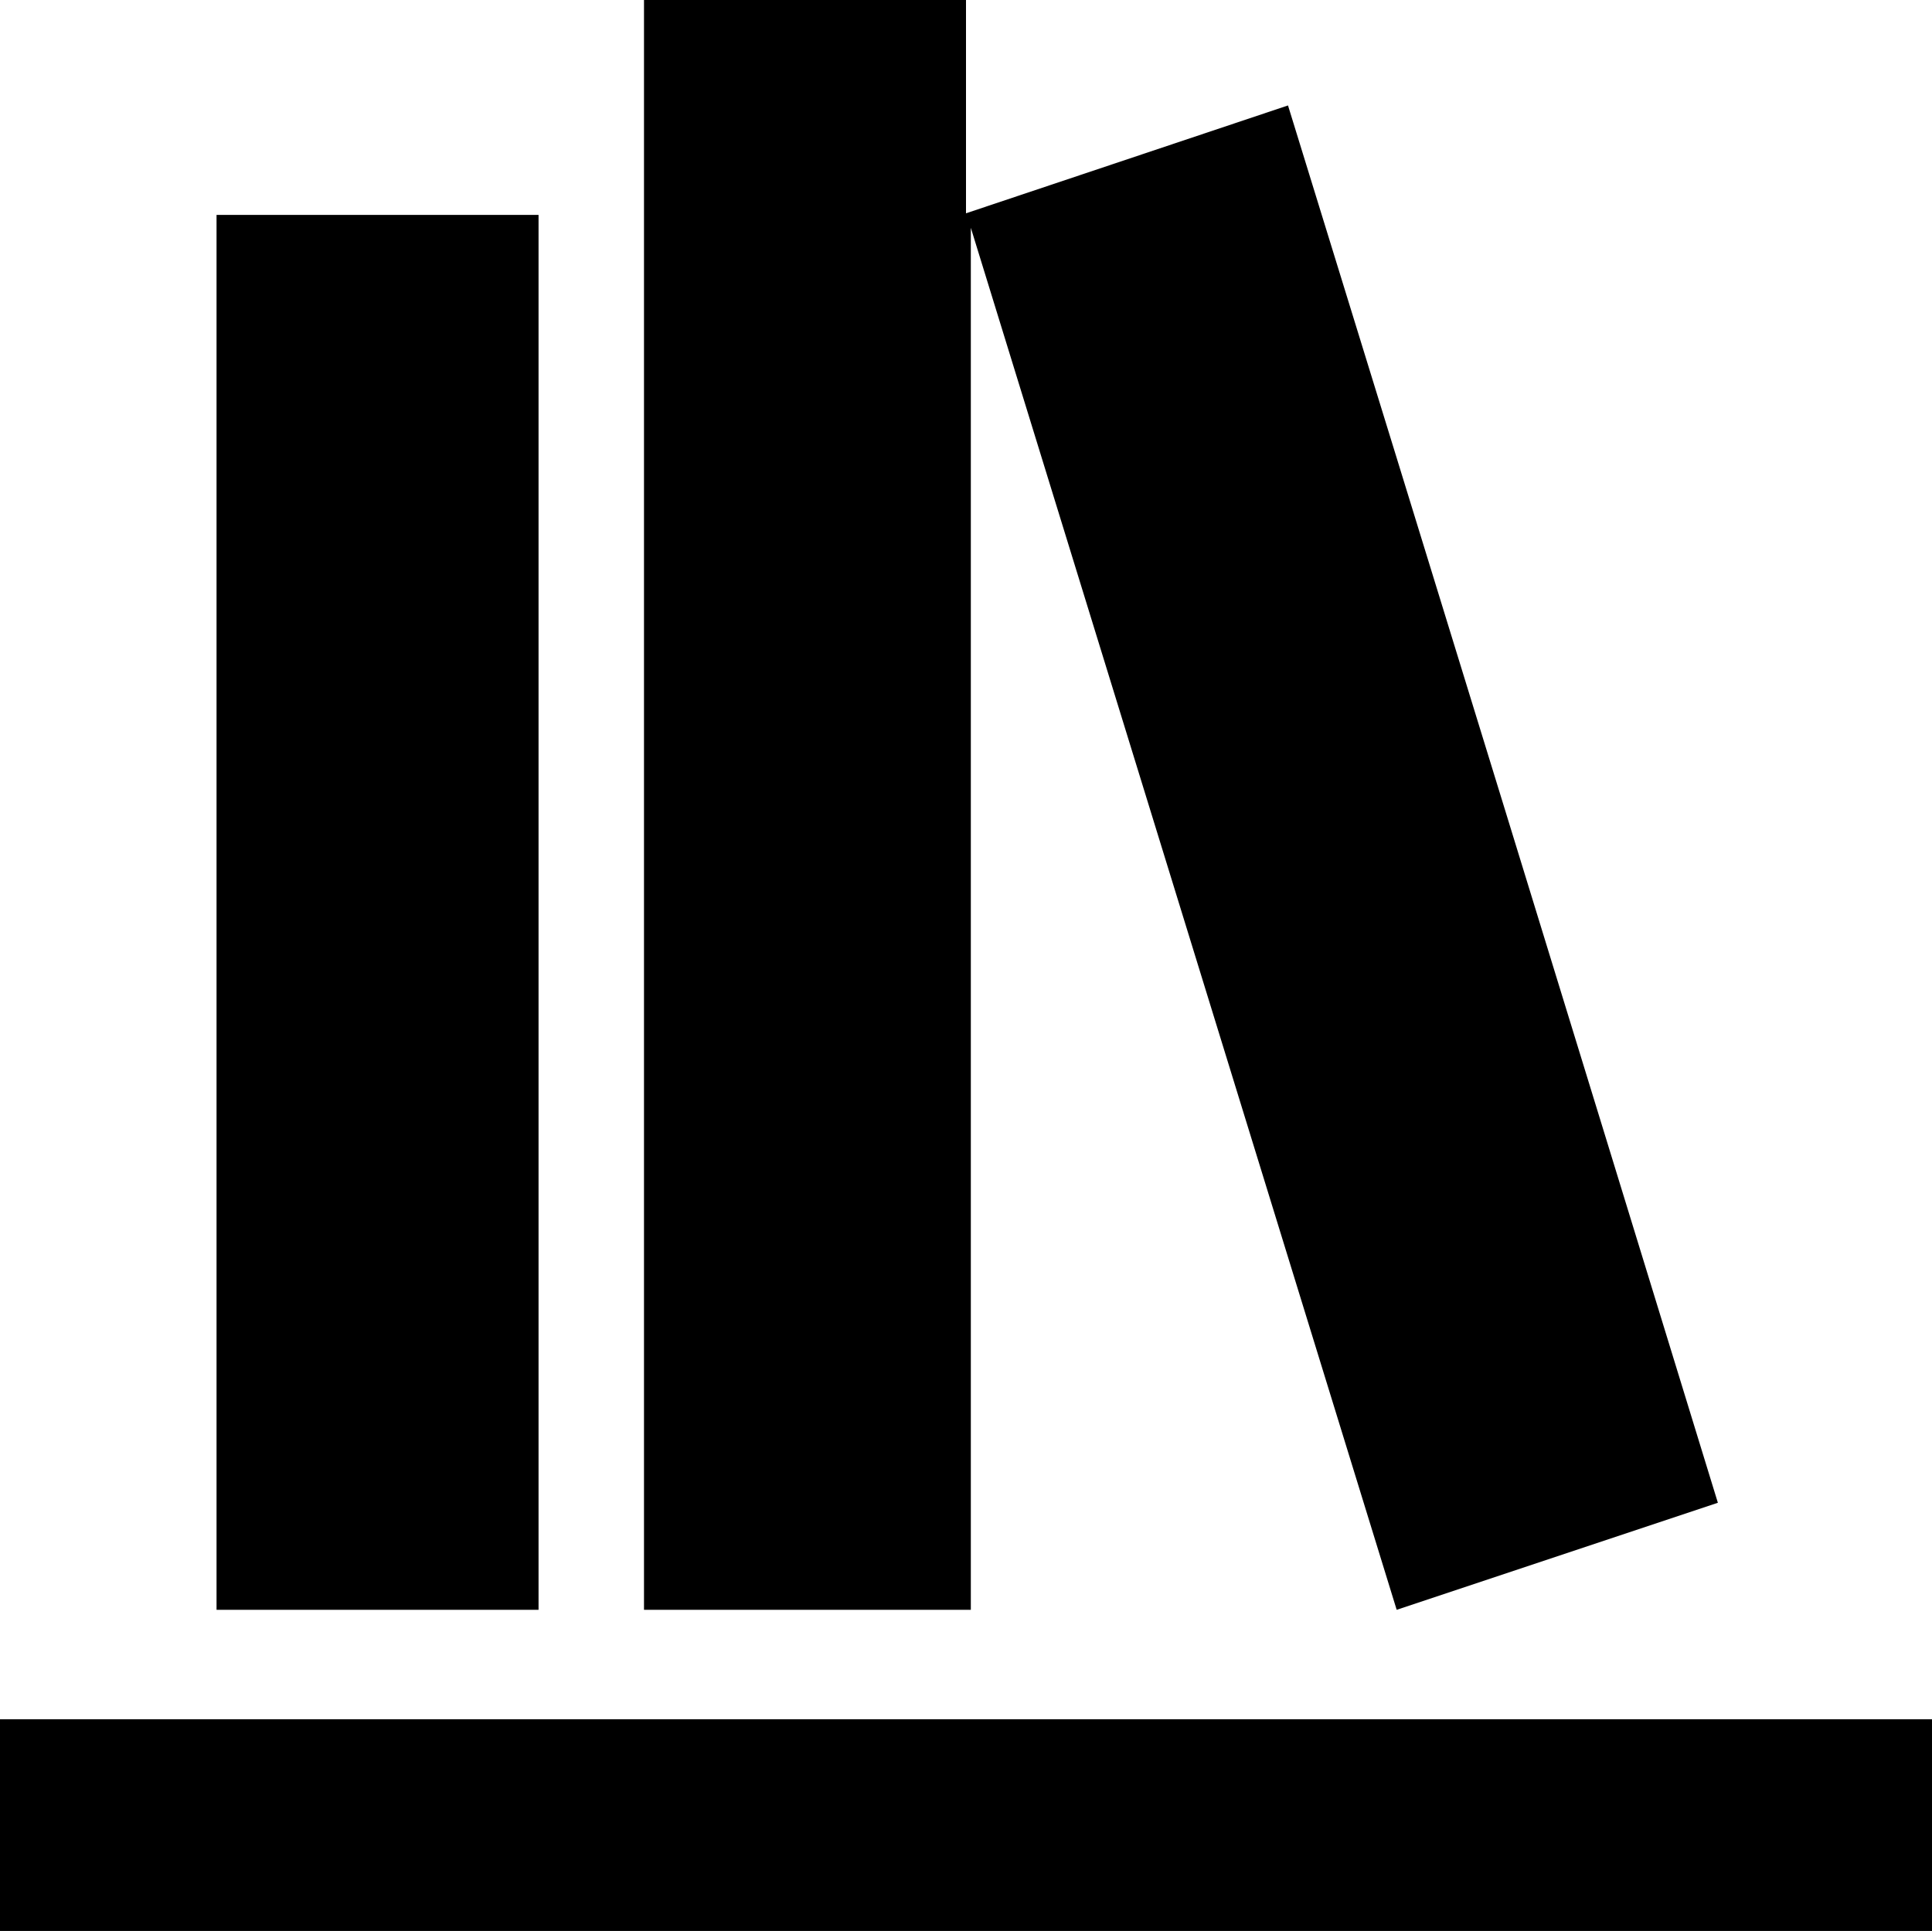 <svg xmlns="http://www.w3.org/2000/svg" viewBox="0 0 24 23.99">
    <title>ic_file_download_black_24dp</title>
    <g id="Layer_2">
        <g id="Layer_1-2">
            <path d="M17.35,20,12.06,2.83h0V20H8V0h4V2.65l4-1.34c1.79,5.8,3.56,11.56,5.34,17.36Z" />
            <path d="M2.69,2.67h4V20h-4Z" />
            <path d="M0,24V21.36H24V24Z" />
        </g>
    </g>
</svg>